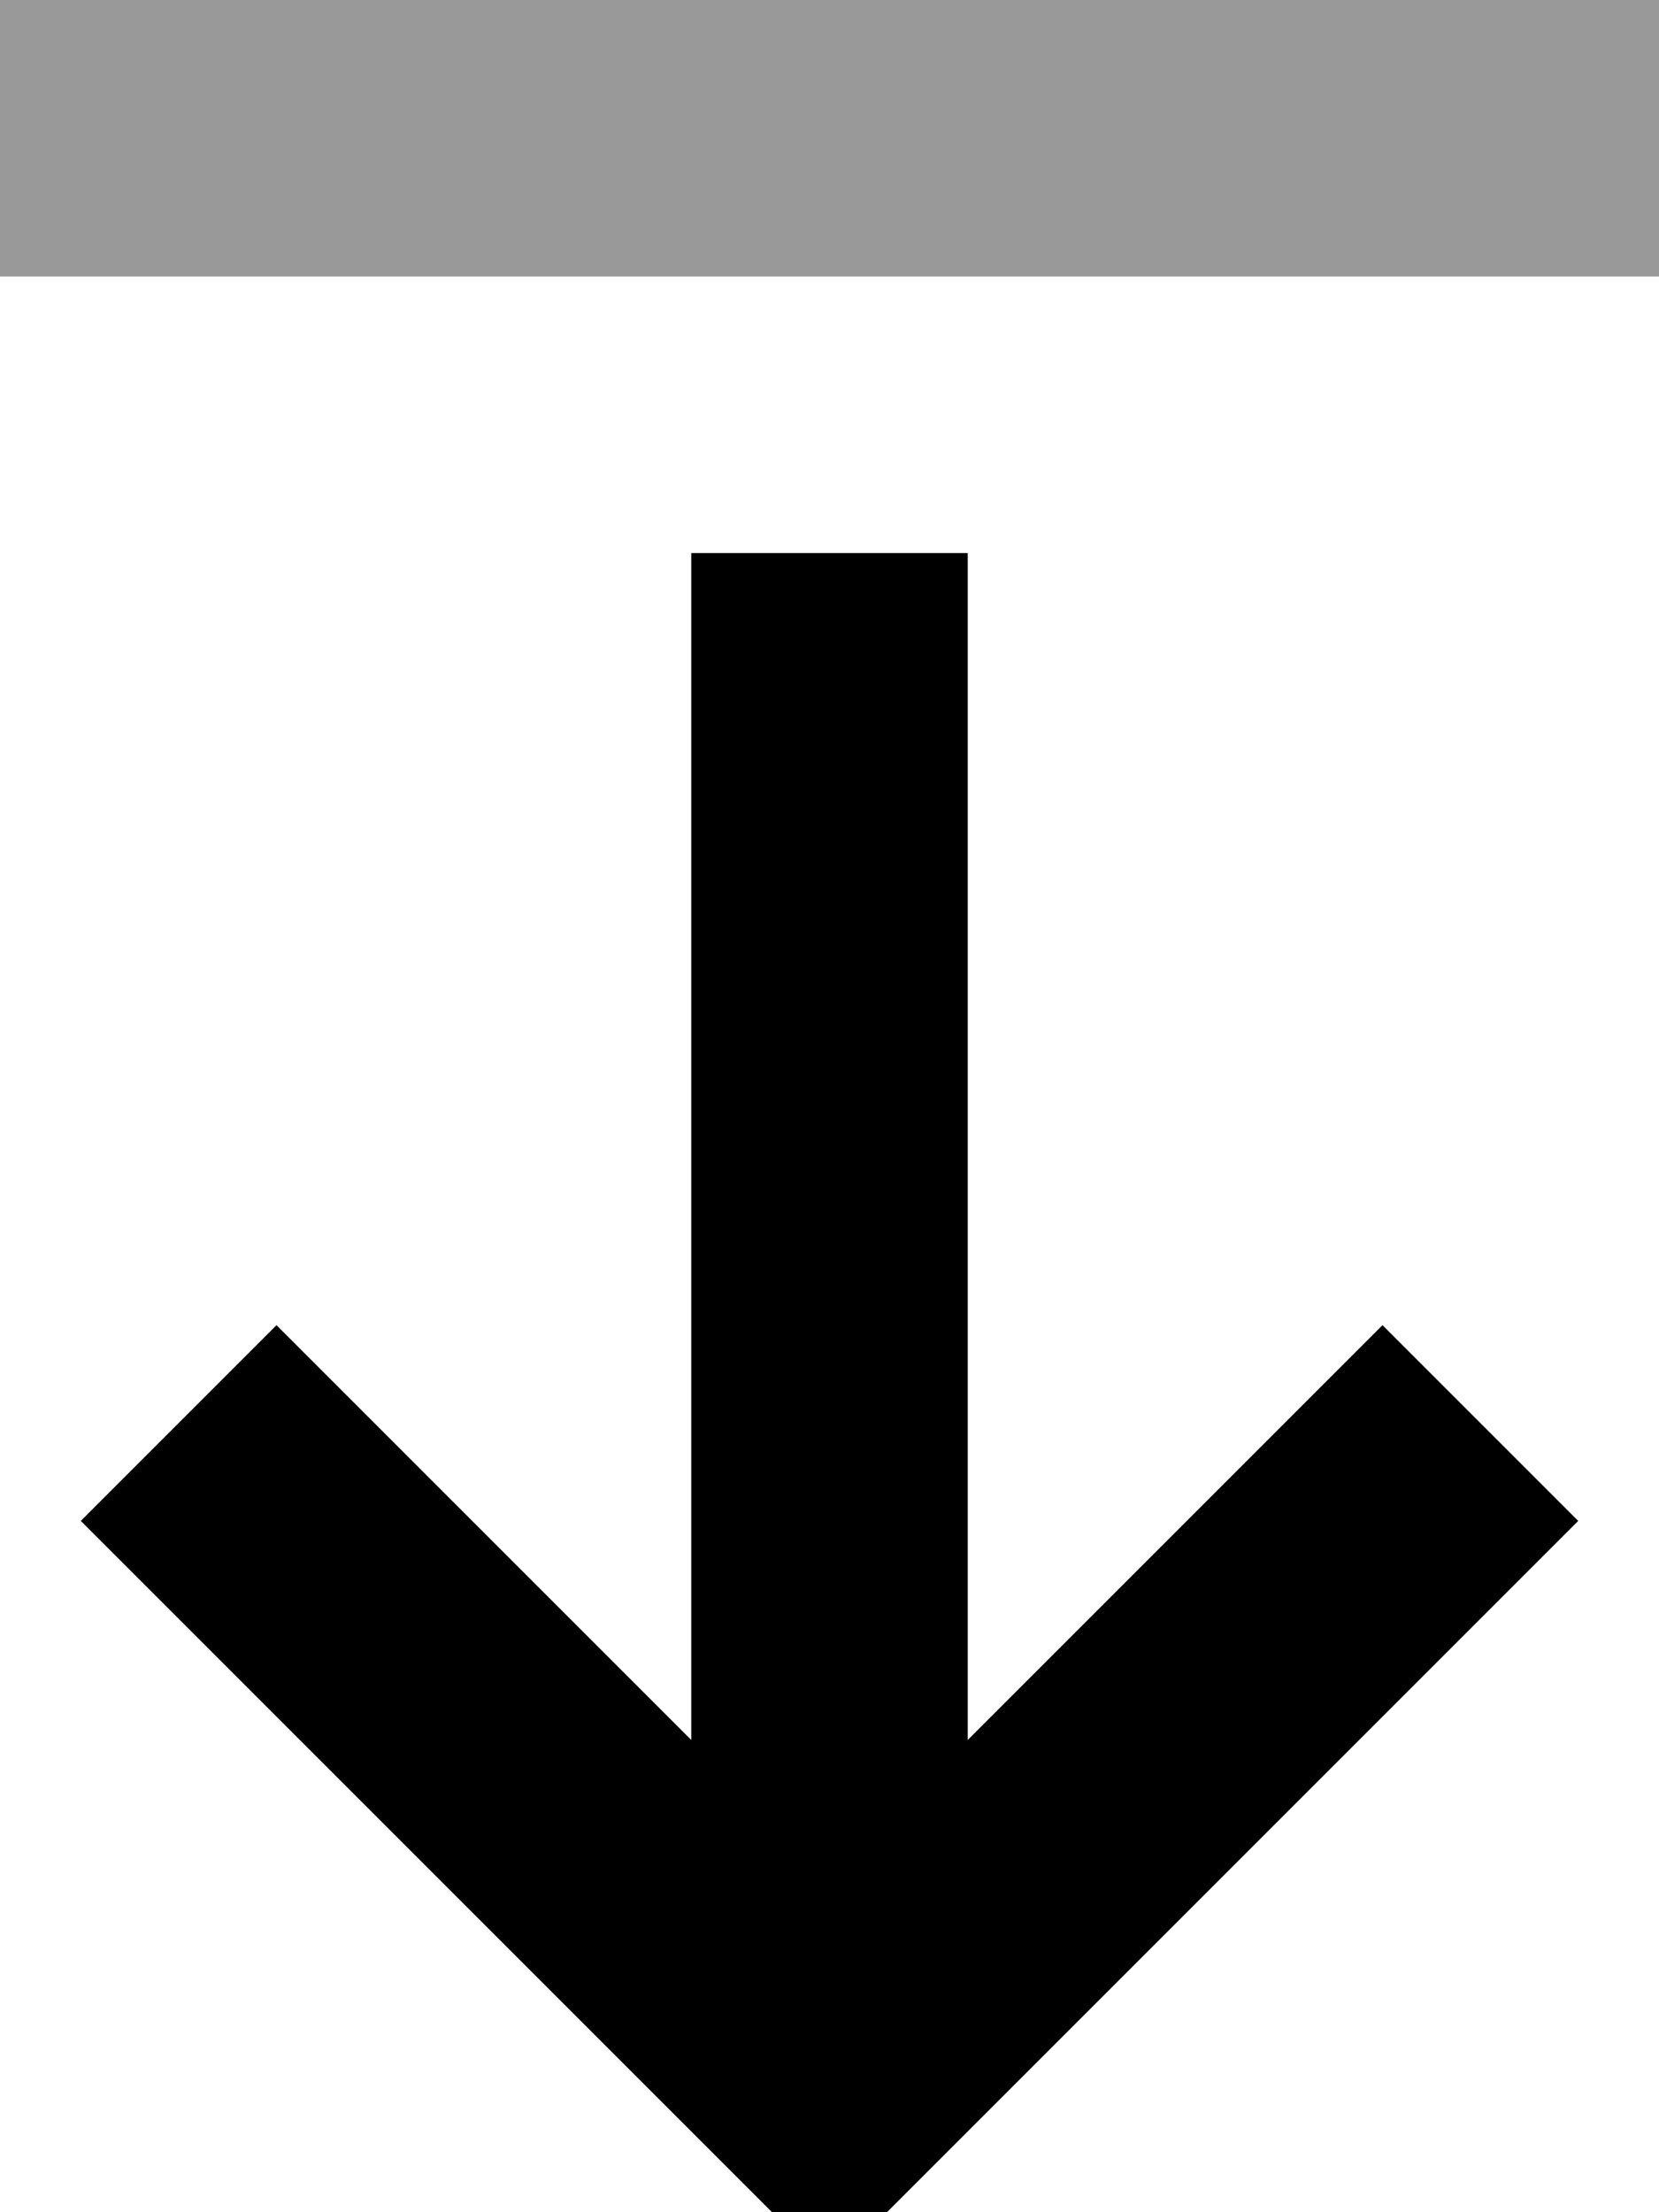 <svg xmlns="http://www.w3.org/2000/svg" viewBox="0 0 384 512"><!--! Font Awesome Pro 7.0.1 by @fontawesome - https://fontawesome.com License - https://fontawesome.com/license (Commercial License) Copyright 2025 Fonticons, Inc. --><path opacity=".4" fill="currentColor" d="M0 0L0 64 384 64 384 0 0 0z"/><path fill="currentColor" d="M192 525.3l173.3-173.3-45.3-45.3-96 96 0-274.7-64 0 0 274.7c-57.4-57.4-89.4-89.4-96-96l-45.3 45.3 22.6 22.6 128 128 22.6 22.6z"/></svg>